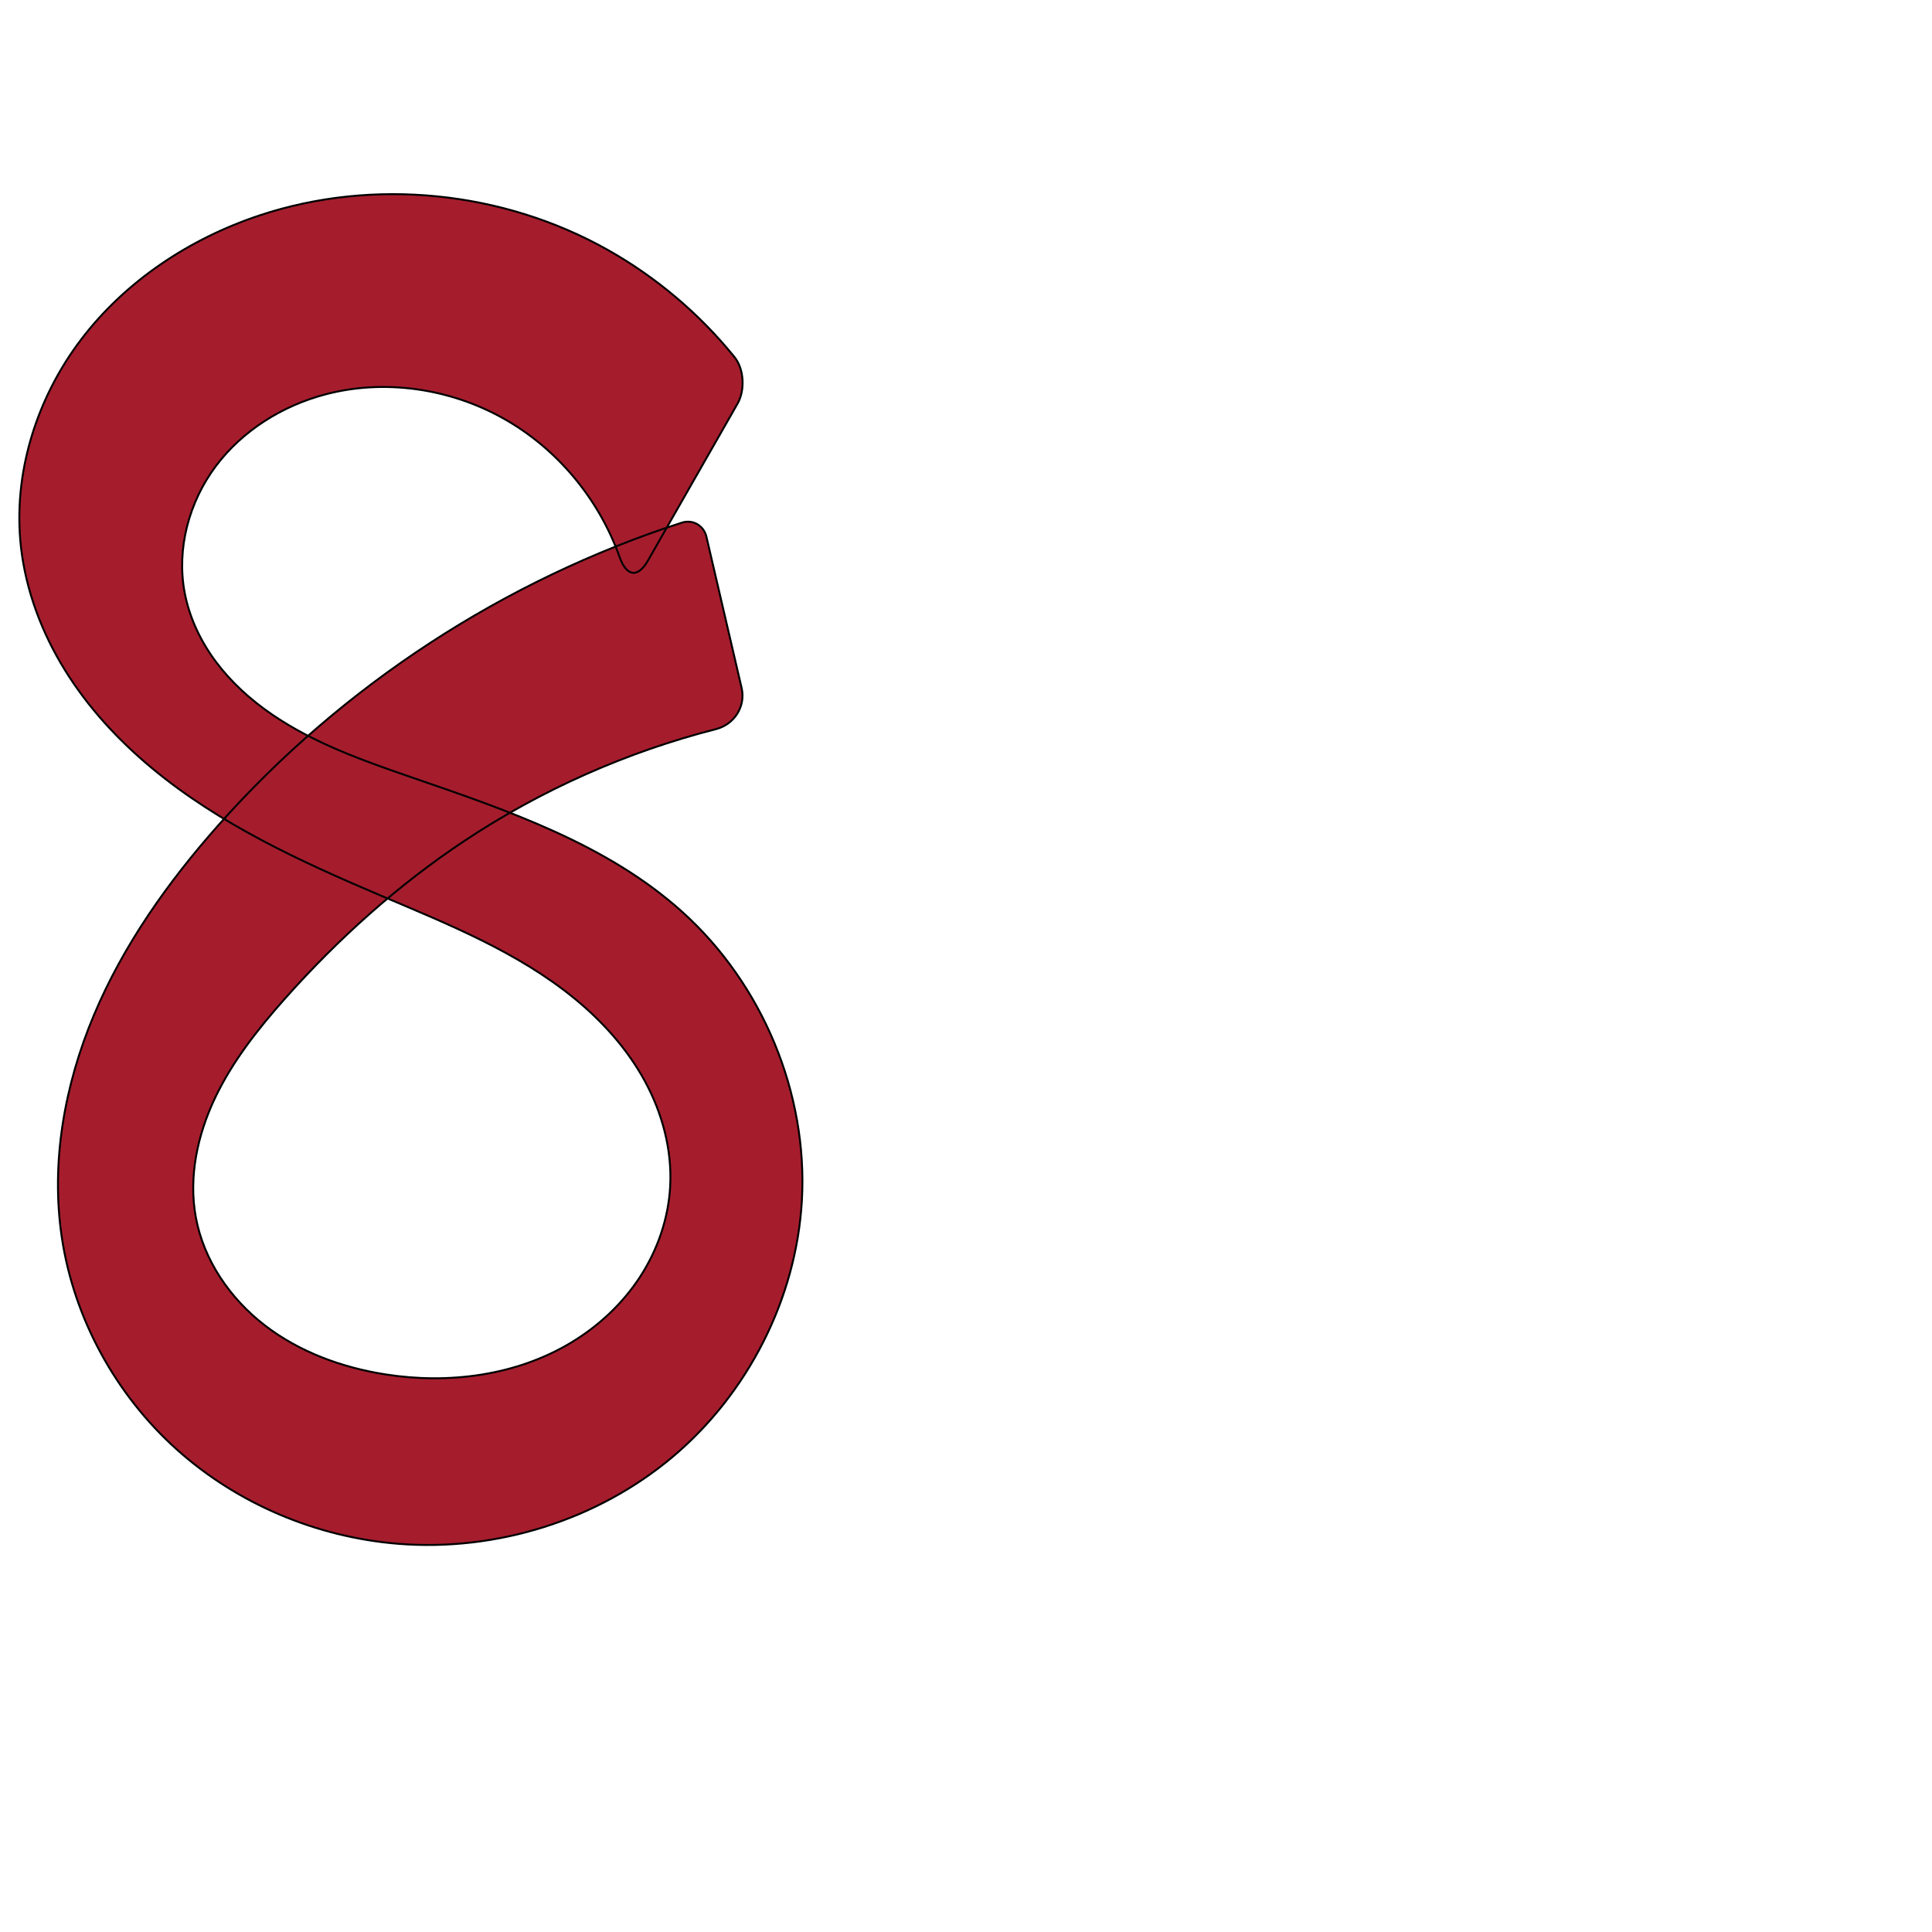 <?xml version="1.0" encoding="UTF-8" standalone="no"?>
<svg
   xmlns:dc="http://purl.org/dc/elements/1.1/"
   xmlns:cc="http://creativecommons.org/ns#"
   xmlns:rdf="http://www.w3.org/1999/02/22-rdf-syntax-ns#"
   xmlns:svg="http://www.w3.org/2000/svg"
   xmlns="http://www.w3.org/2000/svg"
   xmlns:sodipodi="http://sodipodi.sourceforge.net/DTD/sodipodi-0.dtd"
   xmlns:inkscape="http://www.inkscape.org/namespaces/inkscape"
   xml:space="preserve"
   width="1000"
   height="1000"
   version="1.1"
   style="clip-rule:evenodd;fill-rule:evenodd;image-rendering:optimizeQuality;shape-rendering:geometricPrecision;text-rendering:geometricPrecision"
   viewBox="0 0 1000 1000"
   id="svg10"
   sodipodi:docname="8.svg"
   inkscape:version="1.0.2 (e86c870879, 2021-01-15)"><sodipodi:namedview
   pagecolor="#ffffff"
   bordercolor="#666666"
   borderopacity="1"
   objecttolerance="10"
   gridtolerance="10"
   guidetolerance="10"
   inkscape:pageopacity="0"
   inkscape:pageshadow="2"
   inkscape:window-width="1920"
   inkscape:window-height="1127"
   id="namedview12"
   showgrid="false"
   inkscape:zoom="0.84890884"
   inkscape:cx="204.2865"
   inkscape:cy="414.46941"
   inkscape:window-x="0"
   inkscape:window-y="0"
   inkscape:window-maximized="1"
   inkscape:current-layer="svg10"
   showguides="true"
   inkscape:guide-bbox="true"
   inkscape:document-rotation="0"><sodipodi:guide
     position="0,1000"
     orientation="0,1"
     id="guide16"
     inkscape:label=""
     inkscape:locked="true"
     inkscape:color="rgb(0,0,255)" /><sodipodi:guide
     position="1763.312,2036.169"
     orientation="1000,0"
     id="guide18" /><sodipodi:guide
     position="0,200"
     orientation="0,1"
     id="guide20"
     inkscape:label="base"
     inkscape:locked="true"
     inkscape:color="rgb(0,0,255)" /><inkscape:grid
     type="xygrid"
     id="grid24"
     originx="-473.376"
     originy="-489.692" /><sodipodi:guide
     position="0,0"
     orientation="0,1"
     id="guide34"
     inkscape:label="bottom"
     inkscape:locked="true"
     inkscape:color="rgb(0,0,255)" /><sodipodi:guide
     position="225.051,1693.319"
     orientation="0,1"
     id="guide44"
     inkscape:label=""
     inkscape:locked="false"
     inkscape:color="rgb(0,0,255)" /><sodipodi:guide
     position="0,900"
     orientation="0,1"
     id="guide46"
     inkscape:label=""
     inkscape:locked="true"
     inkscape:color="rgb(0,0,255)" /><sodipodi:guide
     position="424.771,688.504"
     orientation="-1,0"
     id="guide841"
     inkscape:label="width"
     inkscape:locked="false"
     inkscape:color="rgb(0,0,255)" /></sodipodi:namedview>
 <defs
   id="defs4"><inkscape:path-effect
   effect="fillet_chamfer"
   id="path-effect854"
   is_visible="true"
   lpeversion="1"
   satellites_param="F,0,0,1,0,0,0,1 @ F,0,0,1,0,0,0,1 @ F,0,0,1,0,0,0,1 @ F,0,0,1,0,0,0,1 @ F,0,0,1,0,0,0,1 @ F,0,0,1,0,0,0,1 @ F,0,0,1,0,0,0,1 @ F,0,0,1,0,0,0,1 @ F,0,0,1,0,0,0,1 @ F,0,0,1,0,0,0,1 @ F,0,0,1,0,0,0,1 @ F,0,0,1,0,19.369,0,1 @ F,0,0,1,0,14.518,0,1 @ F,0,0,1,0,0,0,1 @ F,0,0,1,0,0,0,1 @ F,0,0,1,0,0,0,1 @ F,0,0,1,0,0,0,1 @ F,0,0,1,0,0,0,1 @ F,0,0,1,0,0,0,1 @ F,0,0,1,0,0,0,1 @ F,0,0,1,0,0,0,1 @ F,0,0,1,0,0,0,1 @ F,0,0,1,0,0,0,1 @ F,0,0,1,0,0,0,1 @ F,0,0,1,0,0,0,1 @ F,0,0,1,0,0,0,1 @ F,0,0,1,0,0,0,1 @ F,0,0,1,0,0,0,1 @ F,0,0,1,0,0,0,1 @ F,0,0,1,0,0,0,1 @ F,0,0,1,0,0,0,1 @ F,0,0,1,0,17.761,0,1 @ F,0,0,1,0,10.75,0,1 @ F,0,0,1,0,0,0,1 @ F,0,0,1,0,0,0,1 @ F,0,0,1,0,0,0,1 @ F,0,0,1,0,0,0,1"
   unit="px"
   method="auto"
   mode="F"
   radius="0"
   chamfer_steps="1"
   flexible="false"
   use_knot_distance="true"
   apply_no_radius="true"
   apply_with_radius="true"
   only_selected="true"
   hide_knots="false" /><inkscape:path-effect
   effect="spiro"
   id="path-effect855"
   is_visible="true"
   lpeversion="1" /><inkscape:path-effect
   effect="spiro"
   id="path-effect878"
   is_visible="true"
   lpeversion="1" /><inkscape:path-effect
   effect="spiro"
   id="path-effect875"
   is_visible="true"
   lpeversion="1" /><inkscape:path-effect
   effect="spiro"
   id="path-effect856"
   is_visible="true"
   lpeversion="1" /><inkscape:path-effect
   effect="spiro"
   id="path-effect852"
   is_visible="true"
   lpeversion="1" /><inkscape:path-effect
   effect="spiro"
   id="path-effect850"
   is_visible="true"
   lpeversion="1" /><inkscape:path-effect
   effect="spiro"
   id="path-effect851"
   is_visible="true"
   lpeversion="1" />
  <style
   type="text/css"
   id="style2">
   <![CDATA[
    .fil0 {fill:#EF7F1A;fill-rule:nonzero}
   ]]>
  </style>
 <inkscape:path-effect
   effect="spiro"
   id="path-effect1214"
   is_visible="true"
   lpeversion="1" /><inkscape:path-effect
   effect="spiro"
   id="path-effect1195"
   is_visible="true"
   lpeversion="1" /><inkscape:path-effect
   effect="spiro"
   id="path-effect992"
   is_visible="true"
   lpeversion="1" /><inkscape:path-effect
   effect="spiro"
   id="path-effect1060"
   is_visible="true"
   lpeversion="1" /><inkscape:path-effect
   effect="spiro"
   id="path-effect1047"
   is_visible="true"
   lpeversion="1" /><inkscape:path-effect
   effect="spiro"
   id="path-effect1085"
   is_visible="true"
   lpeversion="1" /><inkscape:path-effect
   effect="spiro"
   id="path-effect1286"
   is_visible="true"
   lpeversion="1" /><inkscape:path-effect
   effect="spiro"
   id="path-effect1305"
   is_visible="true"
   lpeversion="1" /></defs>
 
<path
   style="fill:#a51d2d;fill-rule:nonzero;stroke:#000000;stroke-width:1px;stroke-linecap:butt;stroke-linejoin:miter;stroke-opacity:1"
   d="m 206.085,799.063 c 50.771,4.091 103.041,-12.166 142.021,-44.953 38.98,-32.787 64.031,-81.837 66.942,-132.69 3.183,-55.616 -20.443,-112.01 -61.805,-149.325 -39.105,-35.279 -90.667,-52.667 -140.459,-69.83 -25.034,-8.629 -50.343,-17.59 -72.171,-32.579 -10.914,-7.495 -20.881,-16.483 -28.806,-27.088 -7.926,-10.606 -13.774,-22.867 -16.226,-35.878 -4.274,-22.688 2.24,-46.86 16.06,-65.353 13.82,-18.493 34.52,-31.374 56.846,-37.252 30.559,-8.046 64.069,-3.093 91.691,12.256 28,15.559 49.793,41.773 60.51,71.918 3.58,10.07 9.394,11.137 14.698,1.848 l 46.342,-81.162 c 3.976,-6.963 3.476,-17.946 -1.568,-24.177 C 362.041,162.416 339.673,143.478 314.578,129.354 260.421,98.873 193.35,91.895 134.373,111.486 98.165,123.513 64.89,145.495 41.851,175.908 18.813,206.321 6.56,245.329 10.862,283.24 c 2.561,22.574 10.816,44.337 22.779,63.651 11.964,19.314 27.577,36.231 45.056,50.744 34.958,29.027 76.854,48.274 118.677,66.035 34.804,14.78 70.526,29.107 99.821,53.015 14.648,11.954 27.535,26.279 36.575,42.884 9.041,16.605 14.122,35.564 13.114,54.443 -0.886,16.587 -6.471,32.828 -15.515,46.76 -9.044,13.933 -21.49,25.566 -35.72,34.133 -28.461,17.135 -63.431,21.643 -96.247,16.467 -22.39,-3.532 -44.366,-11.542 -62.33,-25.365 -17.964,-13.823 -31.665,-33.76 -35.737,-56.059 -3.786,-20.738 0.844,-42.38 9.865,-61.433 9.021,-19.053 22.234,-35.807 36.231,-51.57 27.423,-30.882 58.393,-58.726 92.784,-81.595 39.79,-26.459 84.078,-46.127 130.372,-57.957 9.503,-2.428 15.493,-11.779 13.269,-21.333 l -18.215,-78.259 c -1.346,-5.782 -7.05,-9.097 -12.701,-7.275 -91.948,29.647 -175.737,84.279 -239.862,156.551 C 86.955,456.52 63.883,489.101 48.622,525.384 33.361,561.666 26.171,601.888 32.047,640.808 38.361,682.637 59.943,721.872 91.405,750.15 122.868,778.428 163.918,795.666 206.085,799.063 Z"
   id="path853"
   inkscape:path-effect="#path-effect855;#path-effect854"
   inkscape:original-d="M 206.0847,799.06324 C 297.49435,800.58871 393.59132,710.2891 415.04737,621.42015 427.69021,569.0547 389.9984,511.47725 353.24188,472.09527 317.56573,433.87083 256.72753,430.59778 212.78255,402.26523 170.41942,374.95254 102.34045,356.66839 95.57957,306.71934 c -5.627703,-41.57723 34.42787,-85.878 72.90571,-102.60501 28.27904,-12.29341 65.21856,-3.5562 91.69118,12.25621 32.00713,19.11823 73.81644,51.82483 65.60395,90.58581 l 63.14494,-110.59028 c 0,0 -43.8317,-53.52407 -74.34719,-67.01237 C 259.36825,104.9501 189.38457,86.637478 134.37337,111.48577 70.107604,140.5143 4.5754898,213.00341 10.861949,283.24033 c 7.711314,86.15644 124.926021,119.68782 186.511901,180.4297 50.31904,49.62944 156.73057,80.0357 149.50964,150.34178 -6.01846,58.59827 -88.66338,100.58235 -147.4817,97.35993 -42.42434,-2.32426 -87.75016,-40.20778 -98.06708,-81.42414 -9.87815,-39.46345 22.51193,-79.8556 46.09586,-113.00284 23.87672,-33.55875 57.87581,-59.73843 92.78419,-81.59461 45.24711,-28.32927 128.98507,-52.99988 147.66737,-61.99178 L 363.20389,267.33118 c 0,0 -187.73487,82.9719 -250.12551,159.74588 C 65.026721,486.20639 14.288312,566.71452 32.046677,640.80825 50.322089,717.05927 127.68511,797.75489 206.0847,799.06324 Z"
   sodipodi:nodetypes="aaaaaaaccaaaaaaaaaccaaa" /></svg>

